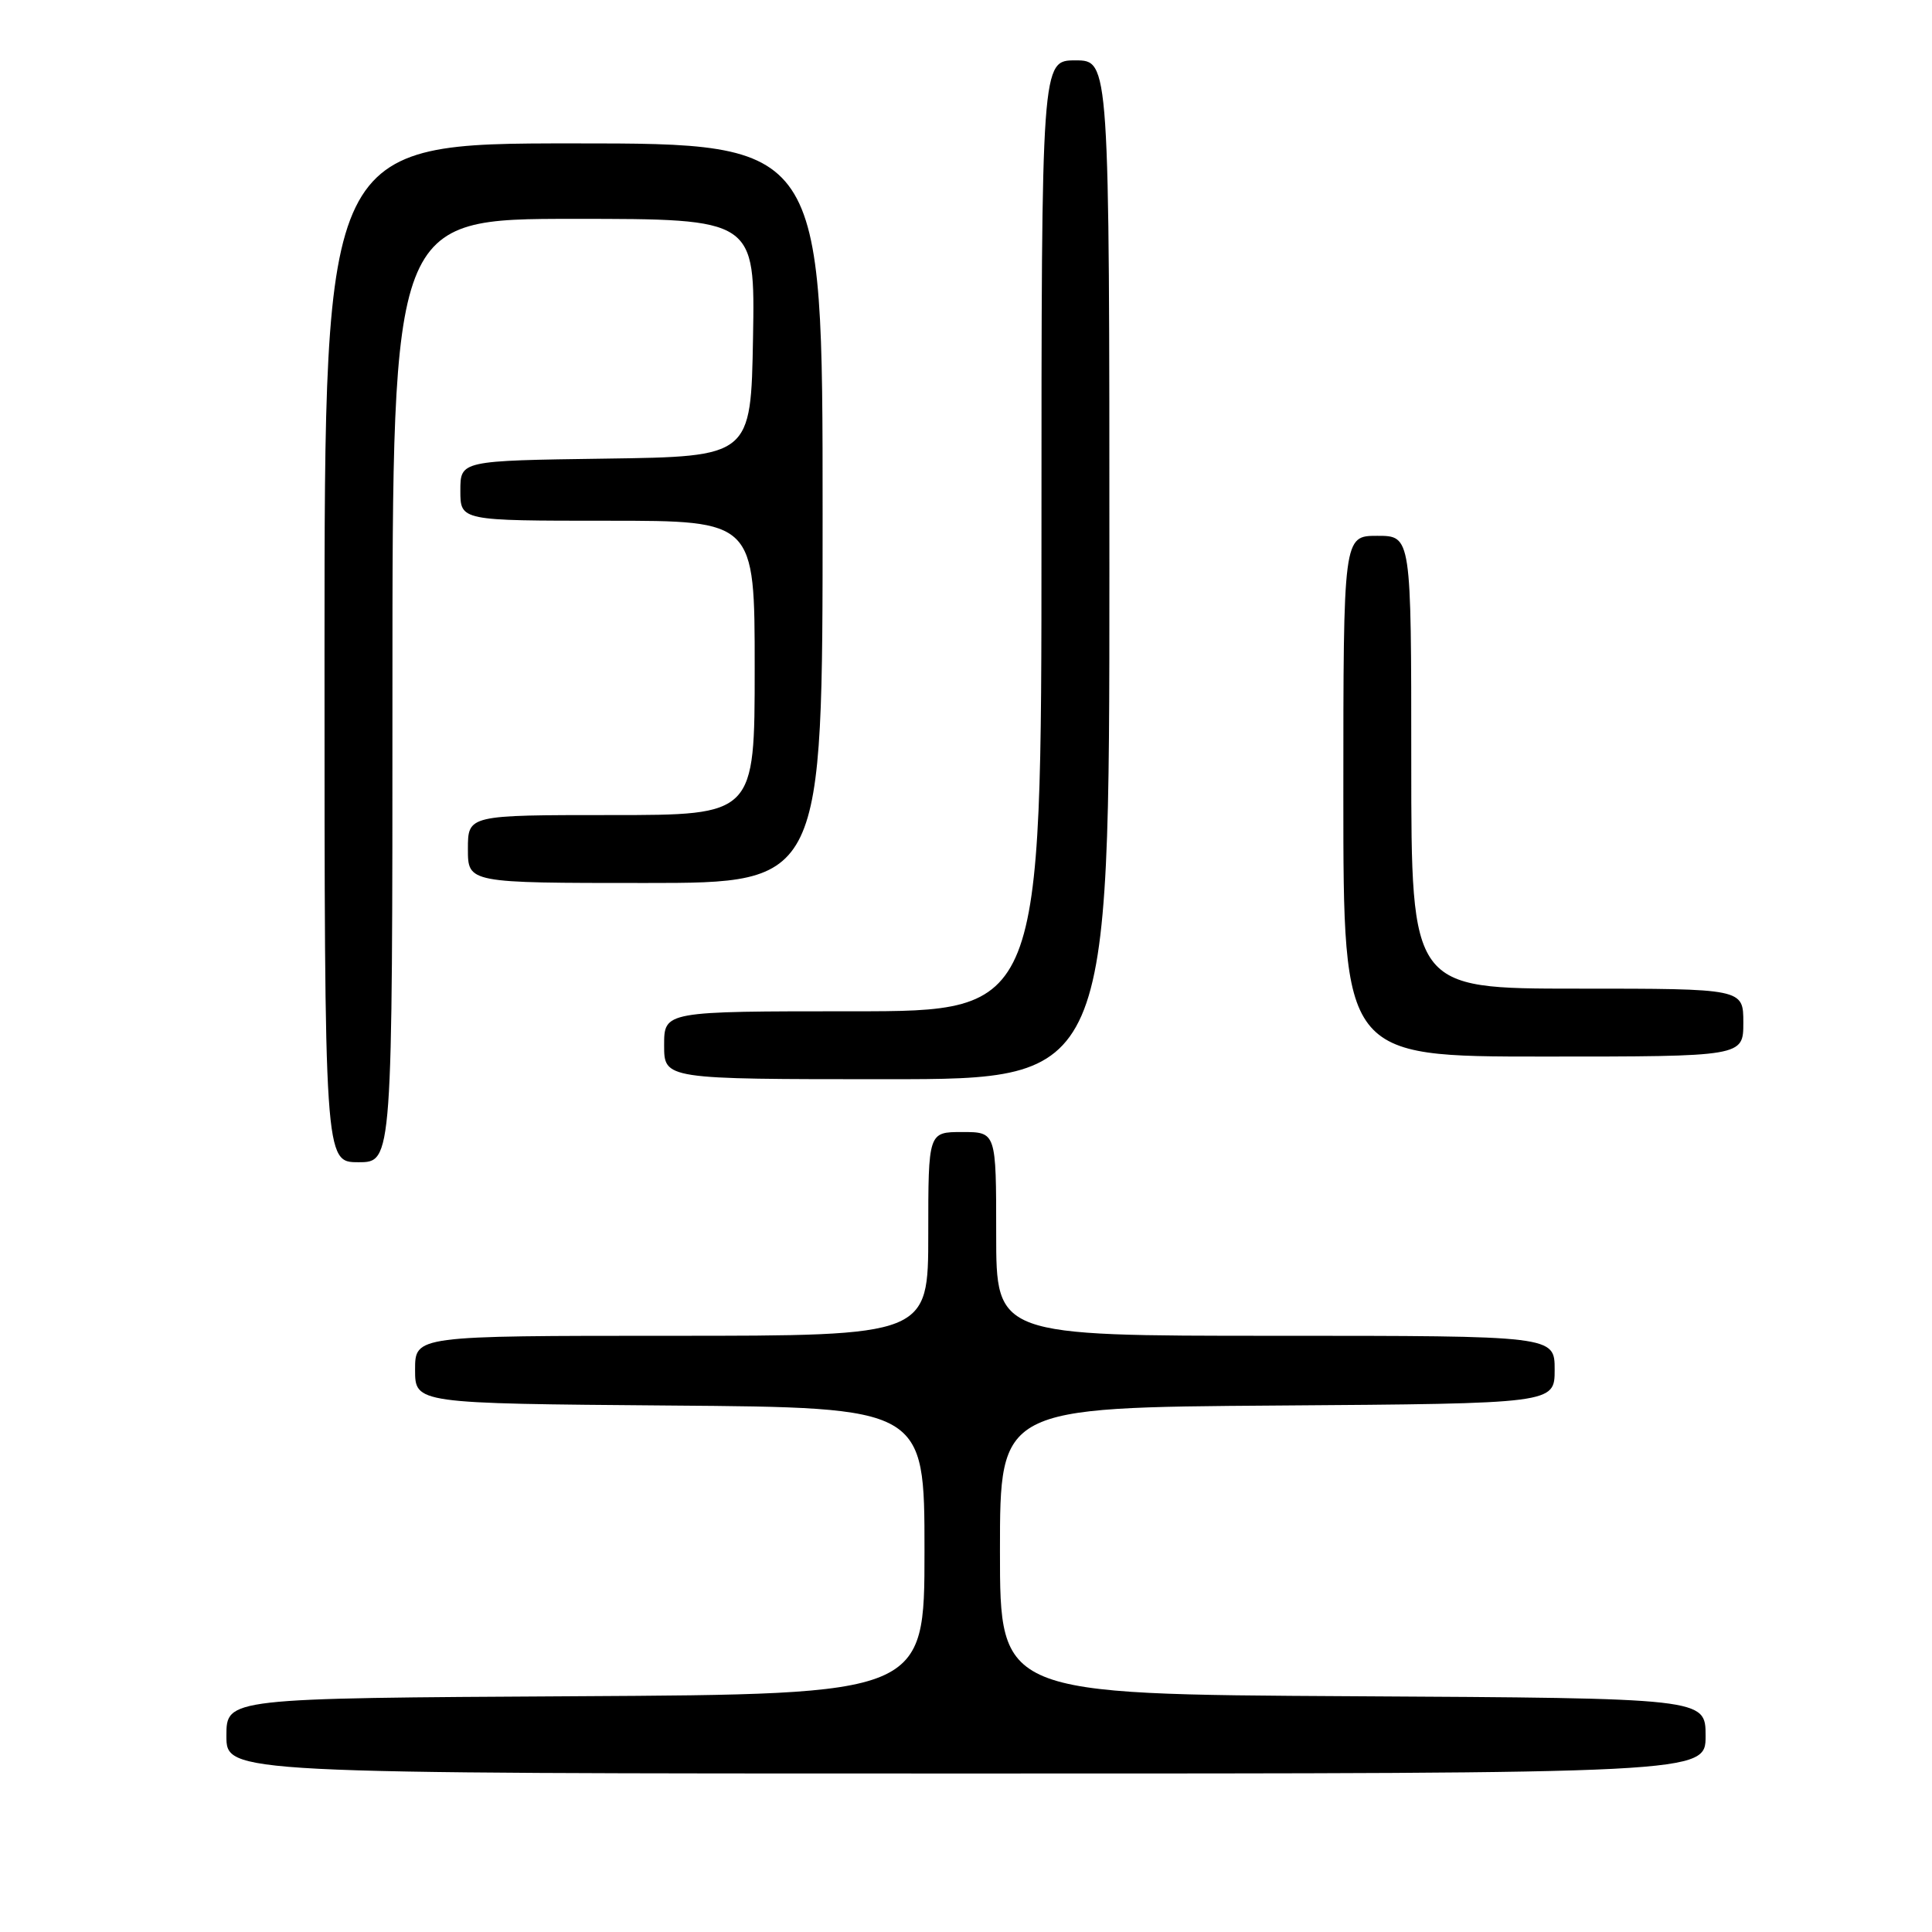 <?xml version="1.0" encoding="UTF-8" standalone="no"?>
<!DOCTYPE svg PUBLIC "-//W3C//DTD SVG 1.1//EN" "http://www.w3.org/Graphics/SVG/1.1/DTD/svg11.dtd" >
<svg xmlns="http://www.w3.org/2000/svg" xmlns:xlink="http://www.w3.org/1999/xlink" version="1.1" viewBox="0 0 256 256">
 <g >
 <path fill="currentColor"
d=" M 226.00 230.01 C 226.00 225.02 226.00 225.02 179.25 224.76 C 132.50 224.50 132.50 224.50 132.50 205.50 C 132.50 186.50 132.50 186.50 169.25 186.24 C 206.00 185.98 206.00 185.98 206.00 181.49 C 206.00 177.00 206.00 177.00 169.00 177.00 C 132.00 177.00 132.00 177.00 132.00 163.50 C 132.00 150.00 132.00 150.00 127.50 150.00 C 123.00 150.00 123.00 150.00 123.00 163.50 C 123.00 177.00 123.00 177.00 89.00 177.00 C 55.00 177.00 55.00 177.00 55.00 181.49 C 55.00 185.97 55.00 185.97 88.75 186.24 C 122.50 186.50 122.50 186.50 122.50 205.50 C 122.50 224.50 122.50 224.50 76.25 224.76 C 30.00 225.02 30.00 225.02 30.00 230.01 C 30.00 235.00 30.00 235.00 128.00 235.00 C 226.00 235.00 226.00 235.00 226.00 230.01 Z  M 52.00 91.50 C 52.00 29.00 52.00 29.00 76.03 29.00 C 100.05 29.00 100.05 29.00 99.78 44.75 C 99.50 60.50 99.50 60.50 80.25 60.77 C 61.00 61.04 61.00 61.04 61.00 65.02 C 61.00 69.00 61.00 69.00 80.50 69.00 C 100.00 69.00 100.00 69.00 100.00 88.50 C 100.00 108.00 100.00 108.00 81.00 108.00 C 62.00 108.00 62.00 108.00 62.00 112.50 C 62.00 117.00 62.00 117.00 85.50 117.00 C 109.00 117.00 109.00 117.00 109.00 68.00 C 109.00 19.00 109.00 19.00 76.00 19.00 C 43.00 19.00 43.00 19.00 43.00 86.50 C 43.00 154.00 43.00 154.00 47.50 154.00 C 52.00 154.00 52.00 154.00 52.00 91.50 Z  M 147.00 75.50 C 147.00 8.00 147.00 8.00 142.50 8.00 C 138.00 8.00 138.00 8.00 138.00 71.00 C 138.00 134.00 138.00 134.00 113.00 134.00 C 88.00 134.00 88.00 134.00 88.00 138.50 C 88.00 143.00 88.00 143.00 117.50 143.00 C 147.00 143.00 147.00 143.00 147.00 75.50 Z  M 231.00 135.50 C 231.00 131.00 231.00 131.00 209.00 131.00 C 187.00 131.00 187.00 131.00 187.00 101.00 C 187.00 71.00 187.00 71.00 182.50 71.00 C 178.00 71.00 178.00 71.00 178.00 105.50 C 178.00 140.00 178.00 140.00 204.50 140.00 C 231.00 140.00 231.00 140.00 231.00 135.50 Z "/>
</g>
</svg>